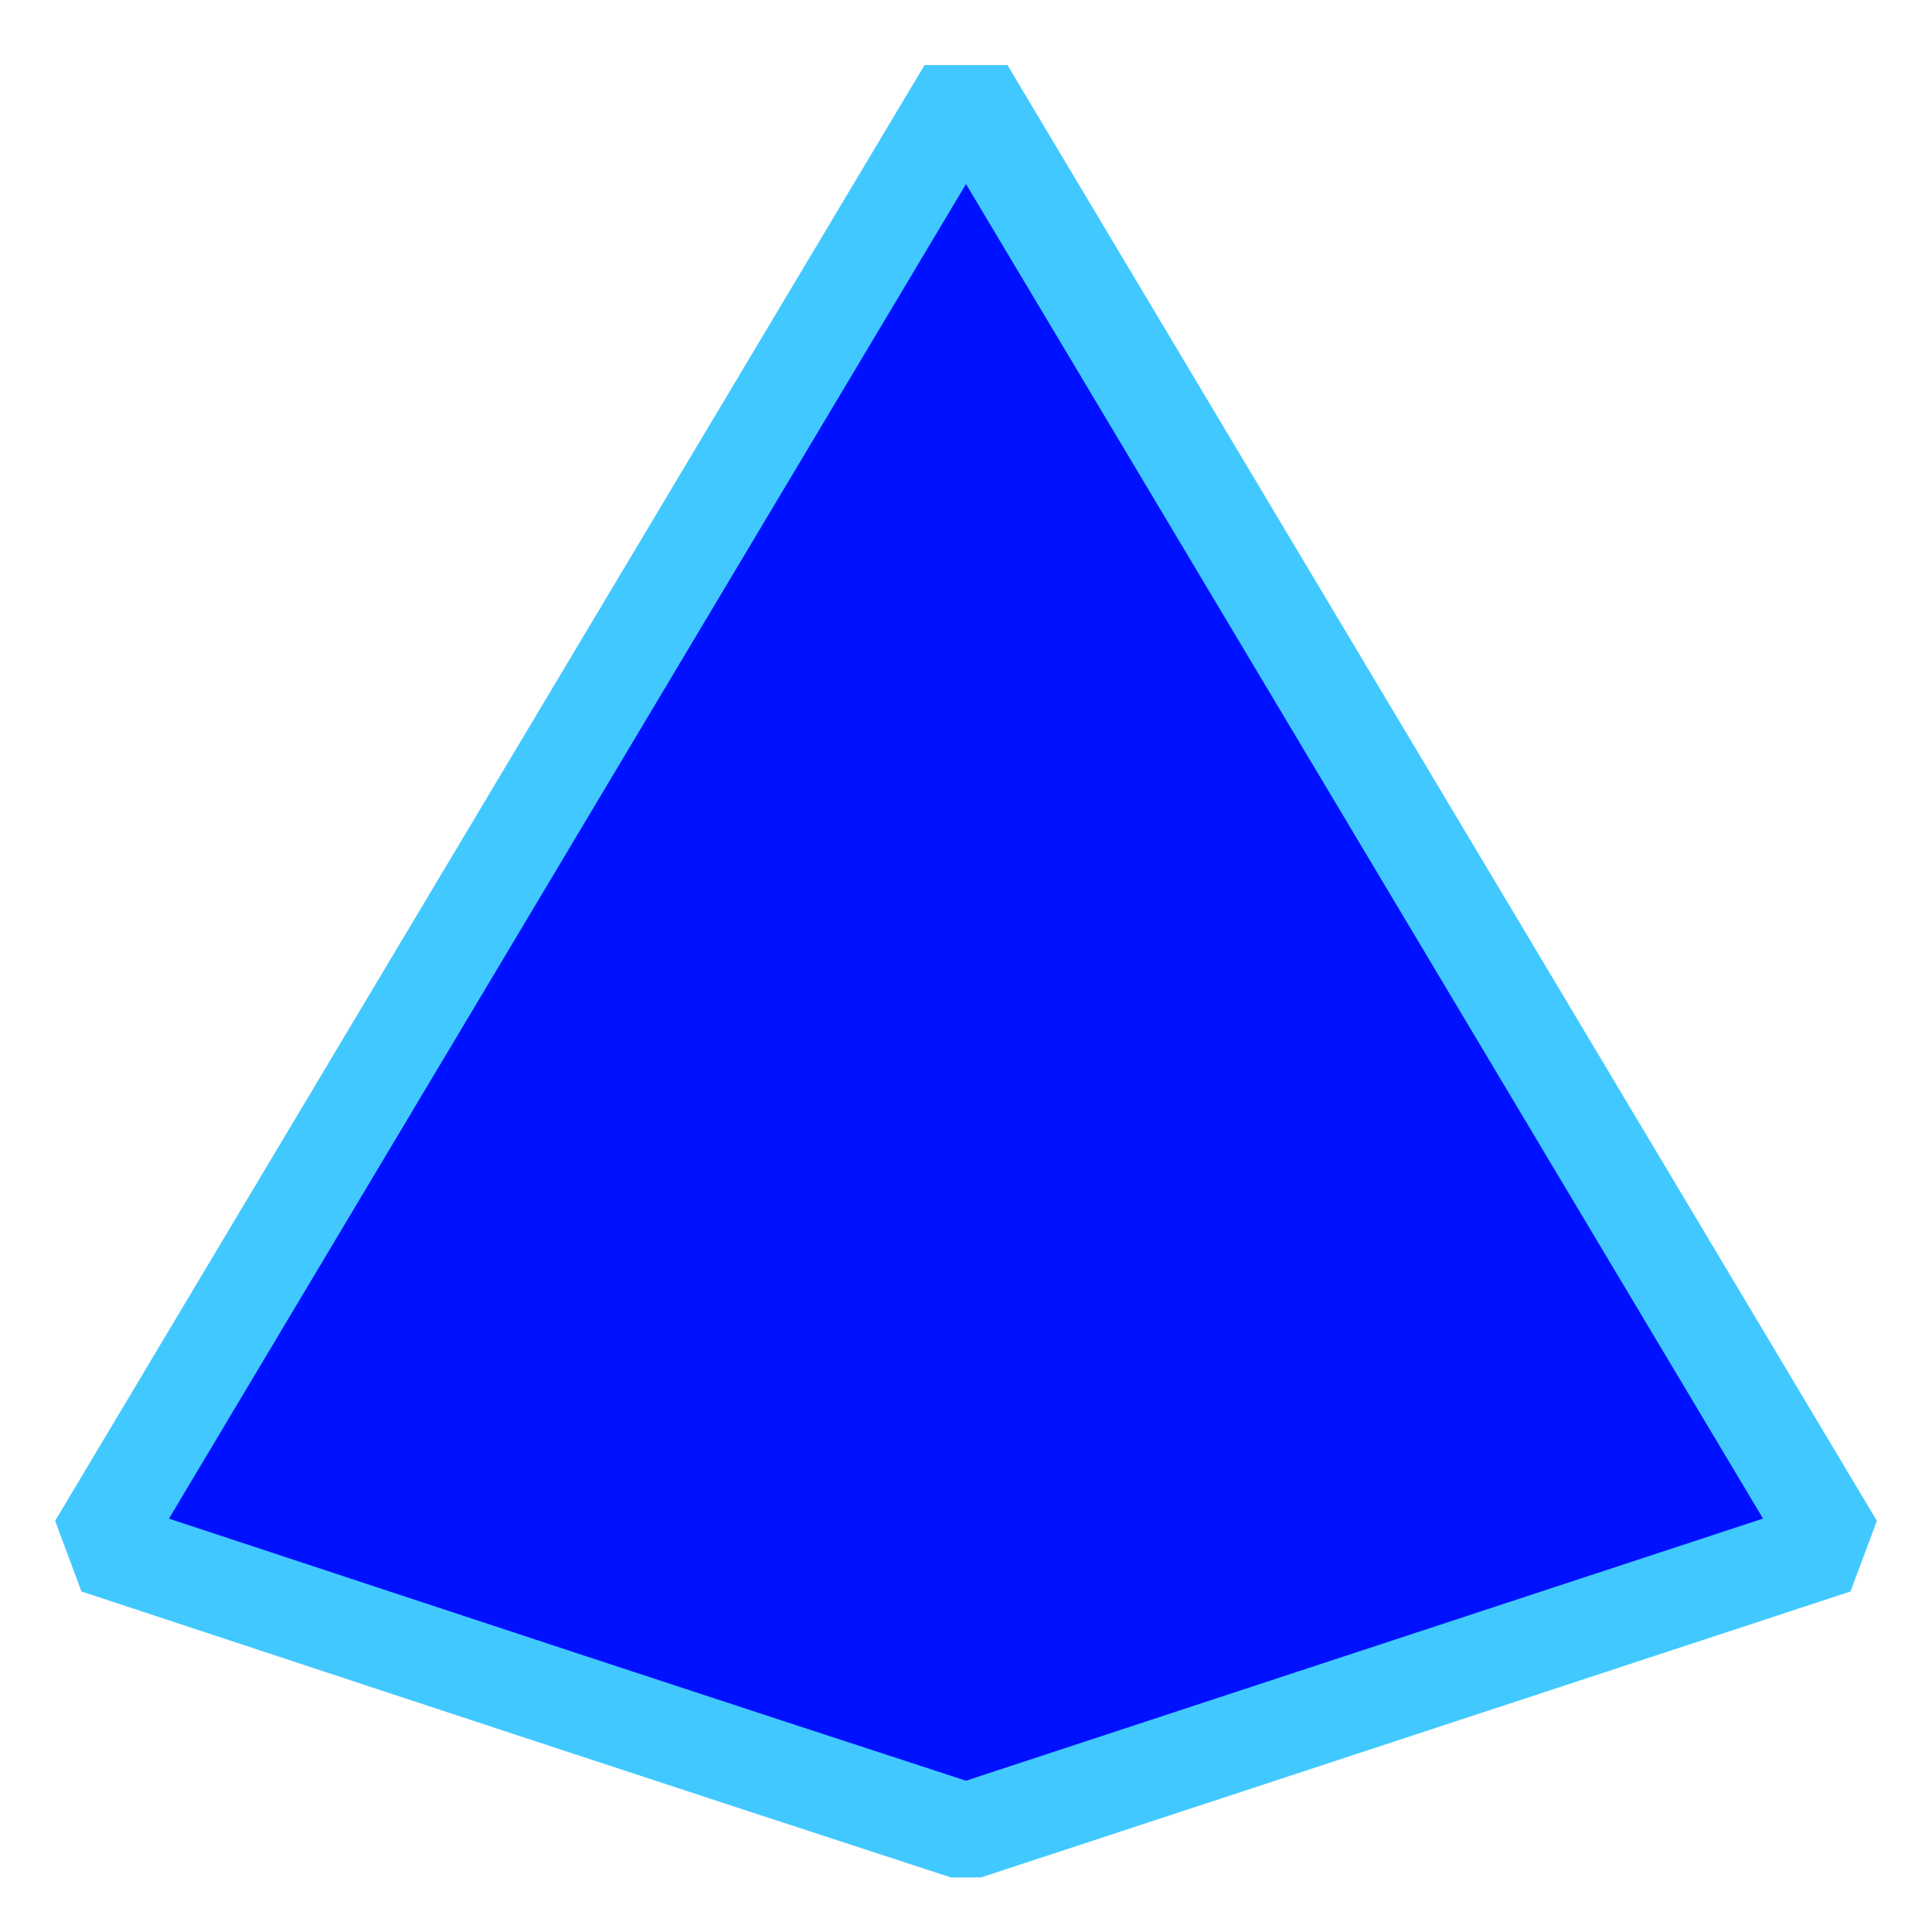 <?xml version="1.0" standalone="no"?>
<!DOCTYPE svg PUBLIC "-//W3C//DTD SVG 20010904//EN" "http://www.w3.org/TR/2001/REC-SVG-20010904/DTD/svg10.dtd">
<!-- Created using Krita: https://krita.org -->
<svg xmlns="http://www.w3.org/2000/svg" 
    xmlns:xlink="http://www.w3.org/1999/xlink"
    xmlns:krita="http://krita.org/namespaces/svg/krita"
    xmlns:sodipodi="http://sodipodi.sourceforge.net/DTD/sodipodi-0.dtd"
    width="720pt"
    height="720pt"
    viewBox="0 0 720 720">
<defs/>
<path id="shape0" transform="translate(36, 33.48)" fill="#0011ff" fill-rule="evenodd" stroke="#41c9ff" stroke-width="36" stroke-linecap="square" stroke-linejoin="bevel" d="M324 649.08C217.739 614.429 145.159 590.46 0 542.52C64.8 434.016 172.8 253.176 324 0L648 542.52C540 578.04 432 613.56 324 649.08Z" sodipodi:nodetypes="ccccc"/>
</svg>
